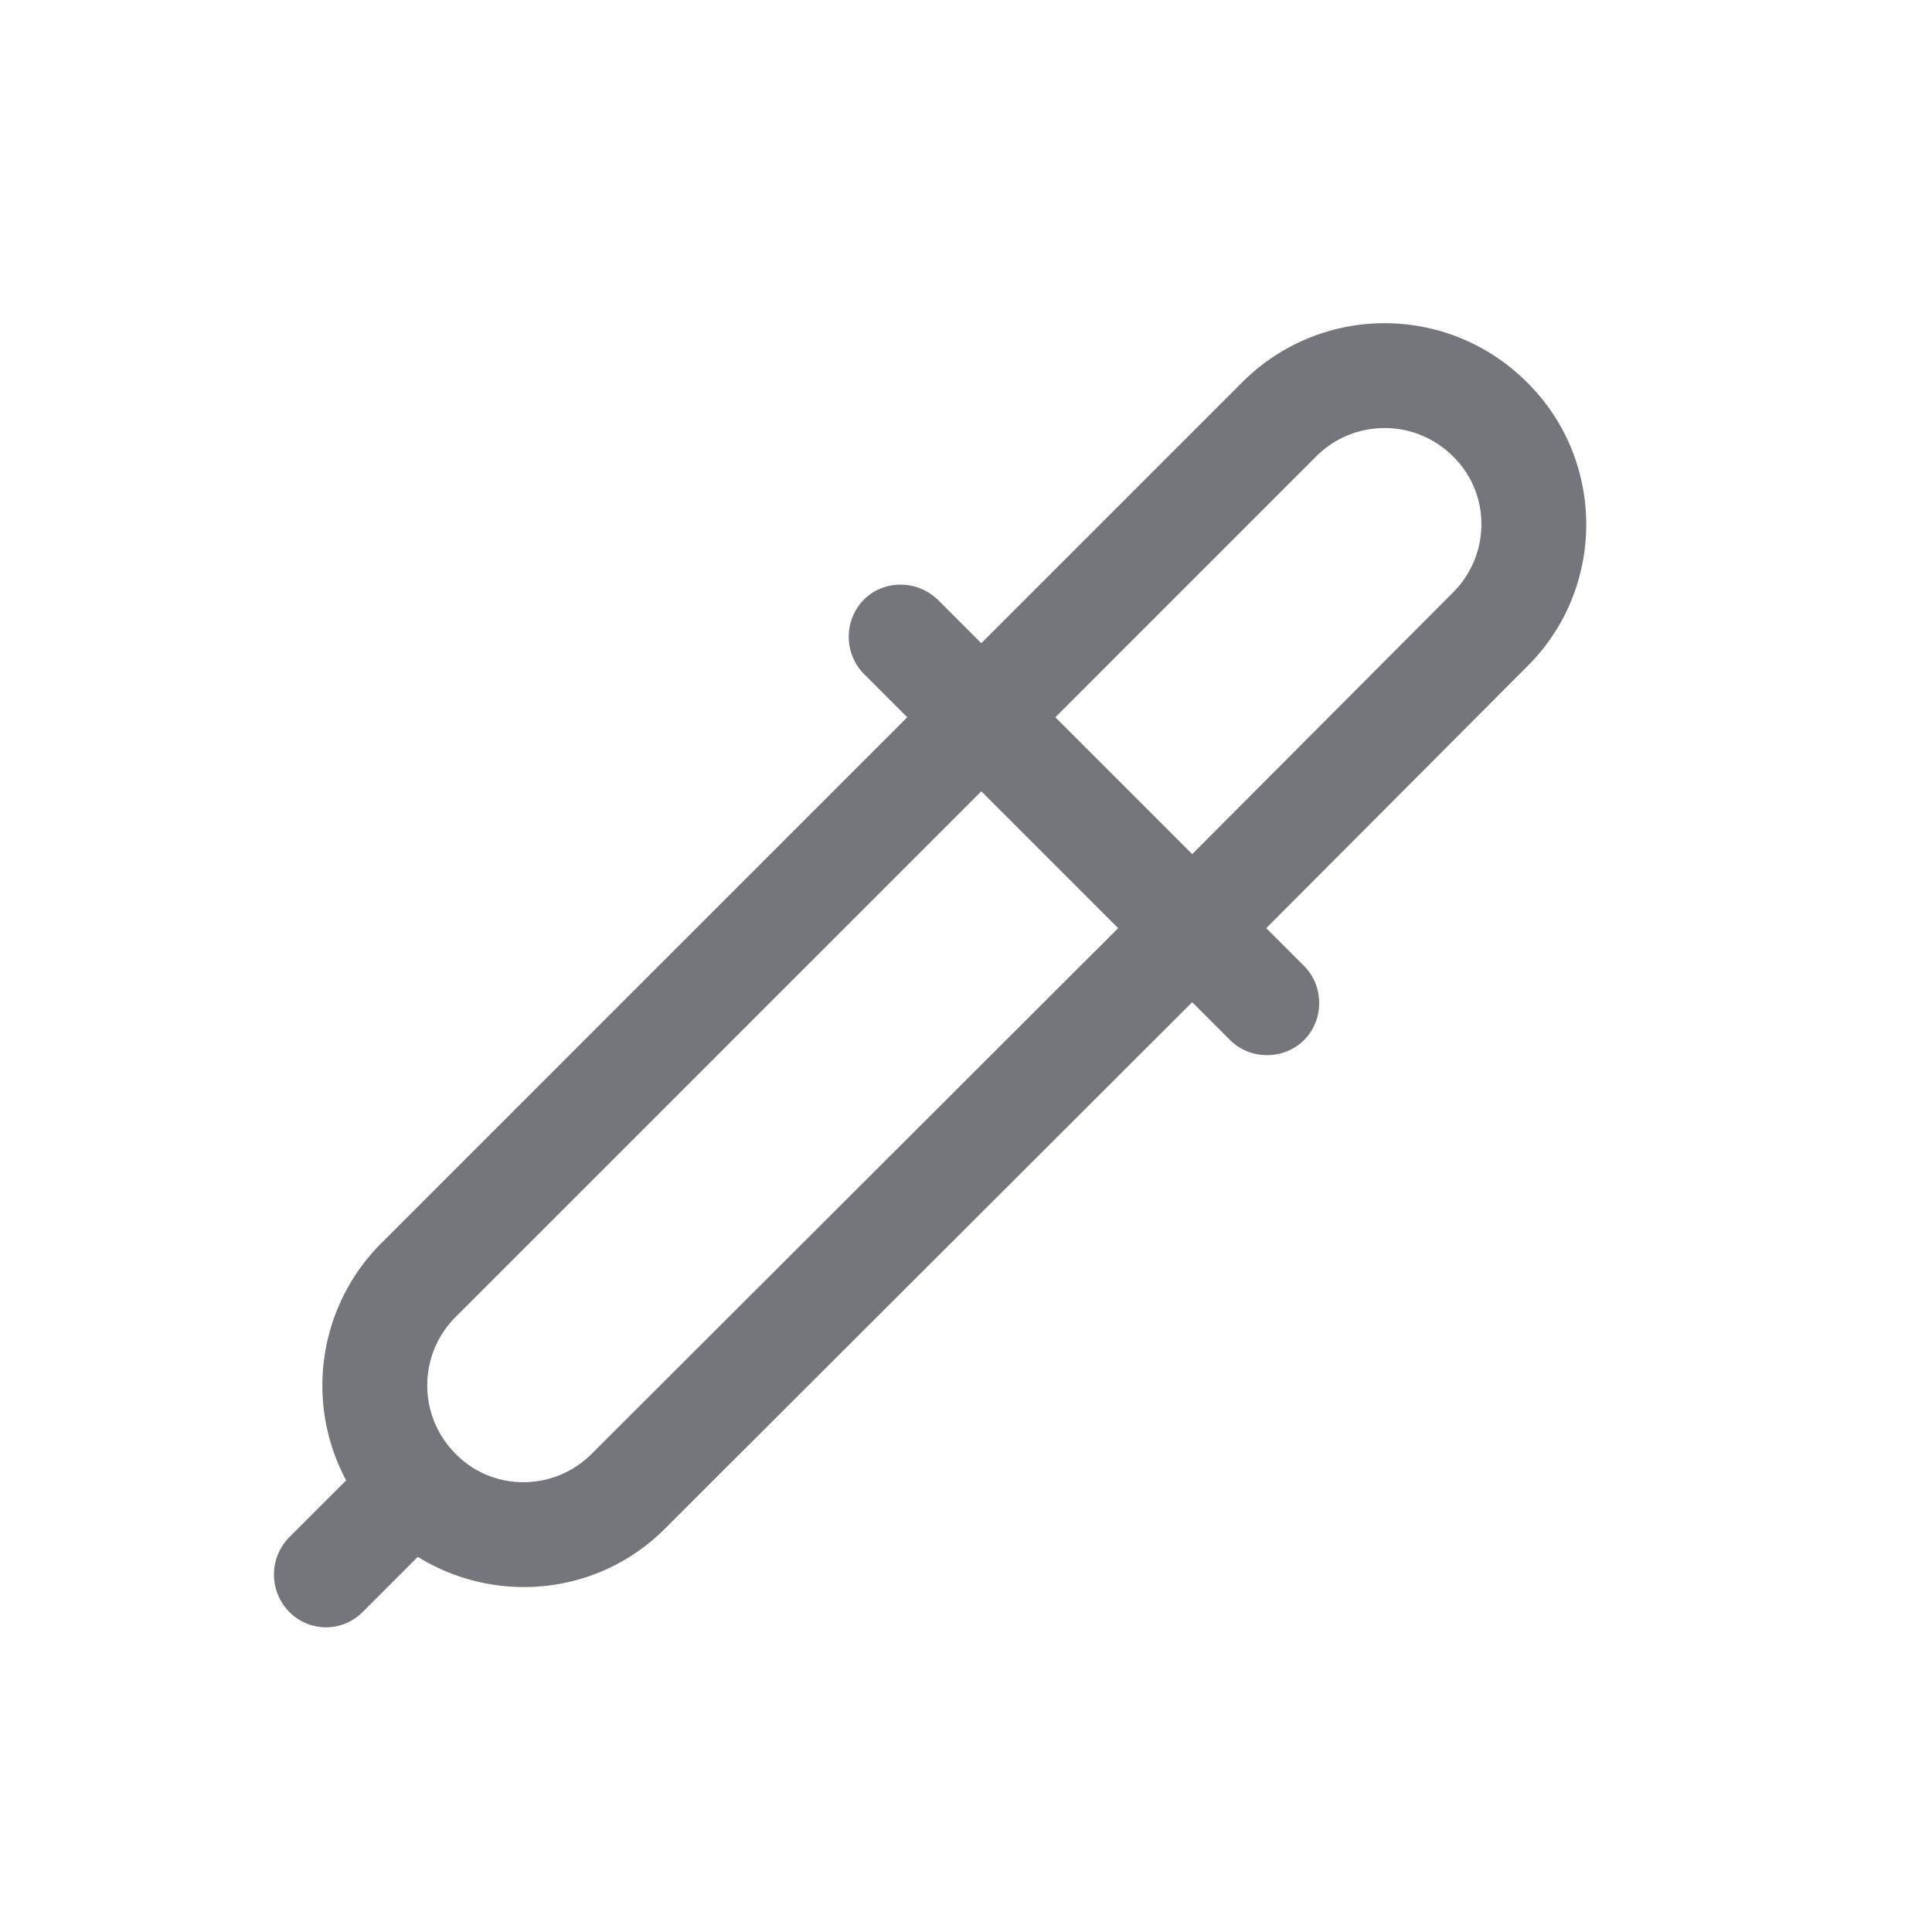 <svg xmlns="http://www.w3.org/2000/svg" fill="none" viewBox="0 0 24 24" focusable="false"><path fill="#74767B" fill-rule="evenodd" d="m15.28 12.92-.47-.47-6.54 6.53c-.83.84-2.11.96-3.08.36l-.68.68a.64.64 0 0 1-.92 0 .66.66 0 0 1 0-.92l.71-.71a2.5 2.5 0 0 1 .44-2.95l6.53-6.53-.54-.54a.66.66 0 0 1 0-.92c.25-.25.66-.25.92 0l.54.54 3.24-3.24c.98-.98 2.56-.98 3.54 0 .98.97.98 2.56 0 3.53l-3.24 3.25.47.47c.25.25.25.67 0 .92s-.67.25-.92 0m-7.93 5.14 6.54-6.53-1.7-1.7-6.53 6.53c-.47.47-.47 1.23 0 1.7.46.47 1.22.47 1.69 0m9-12.39-3.24 3.24 1.7 1.7 3.24-3.25c.47-.47.47-1.23 0-1.69-.47-.47-1.23-.47-1.7 0"/></svg>